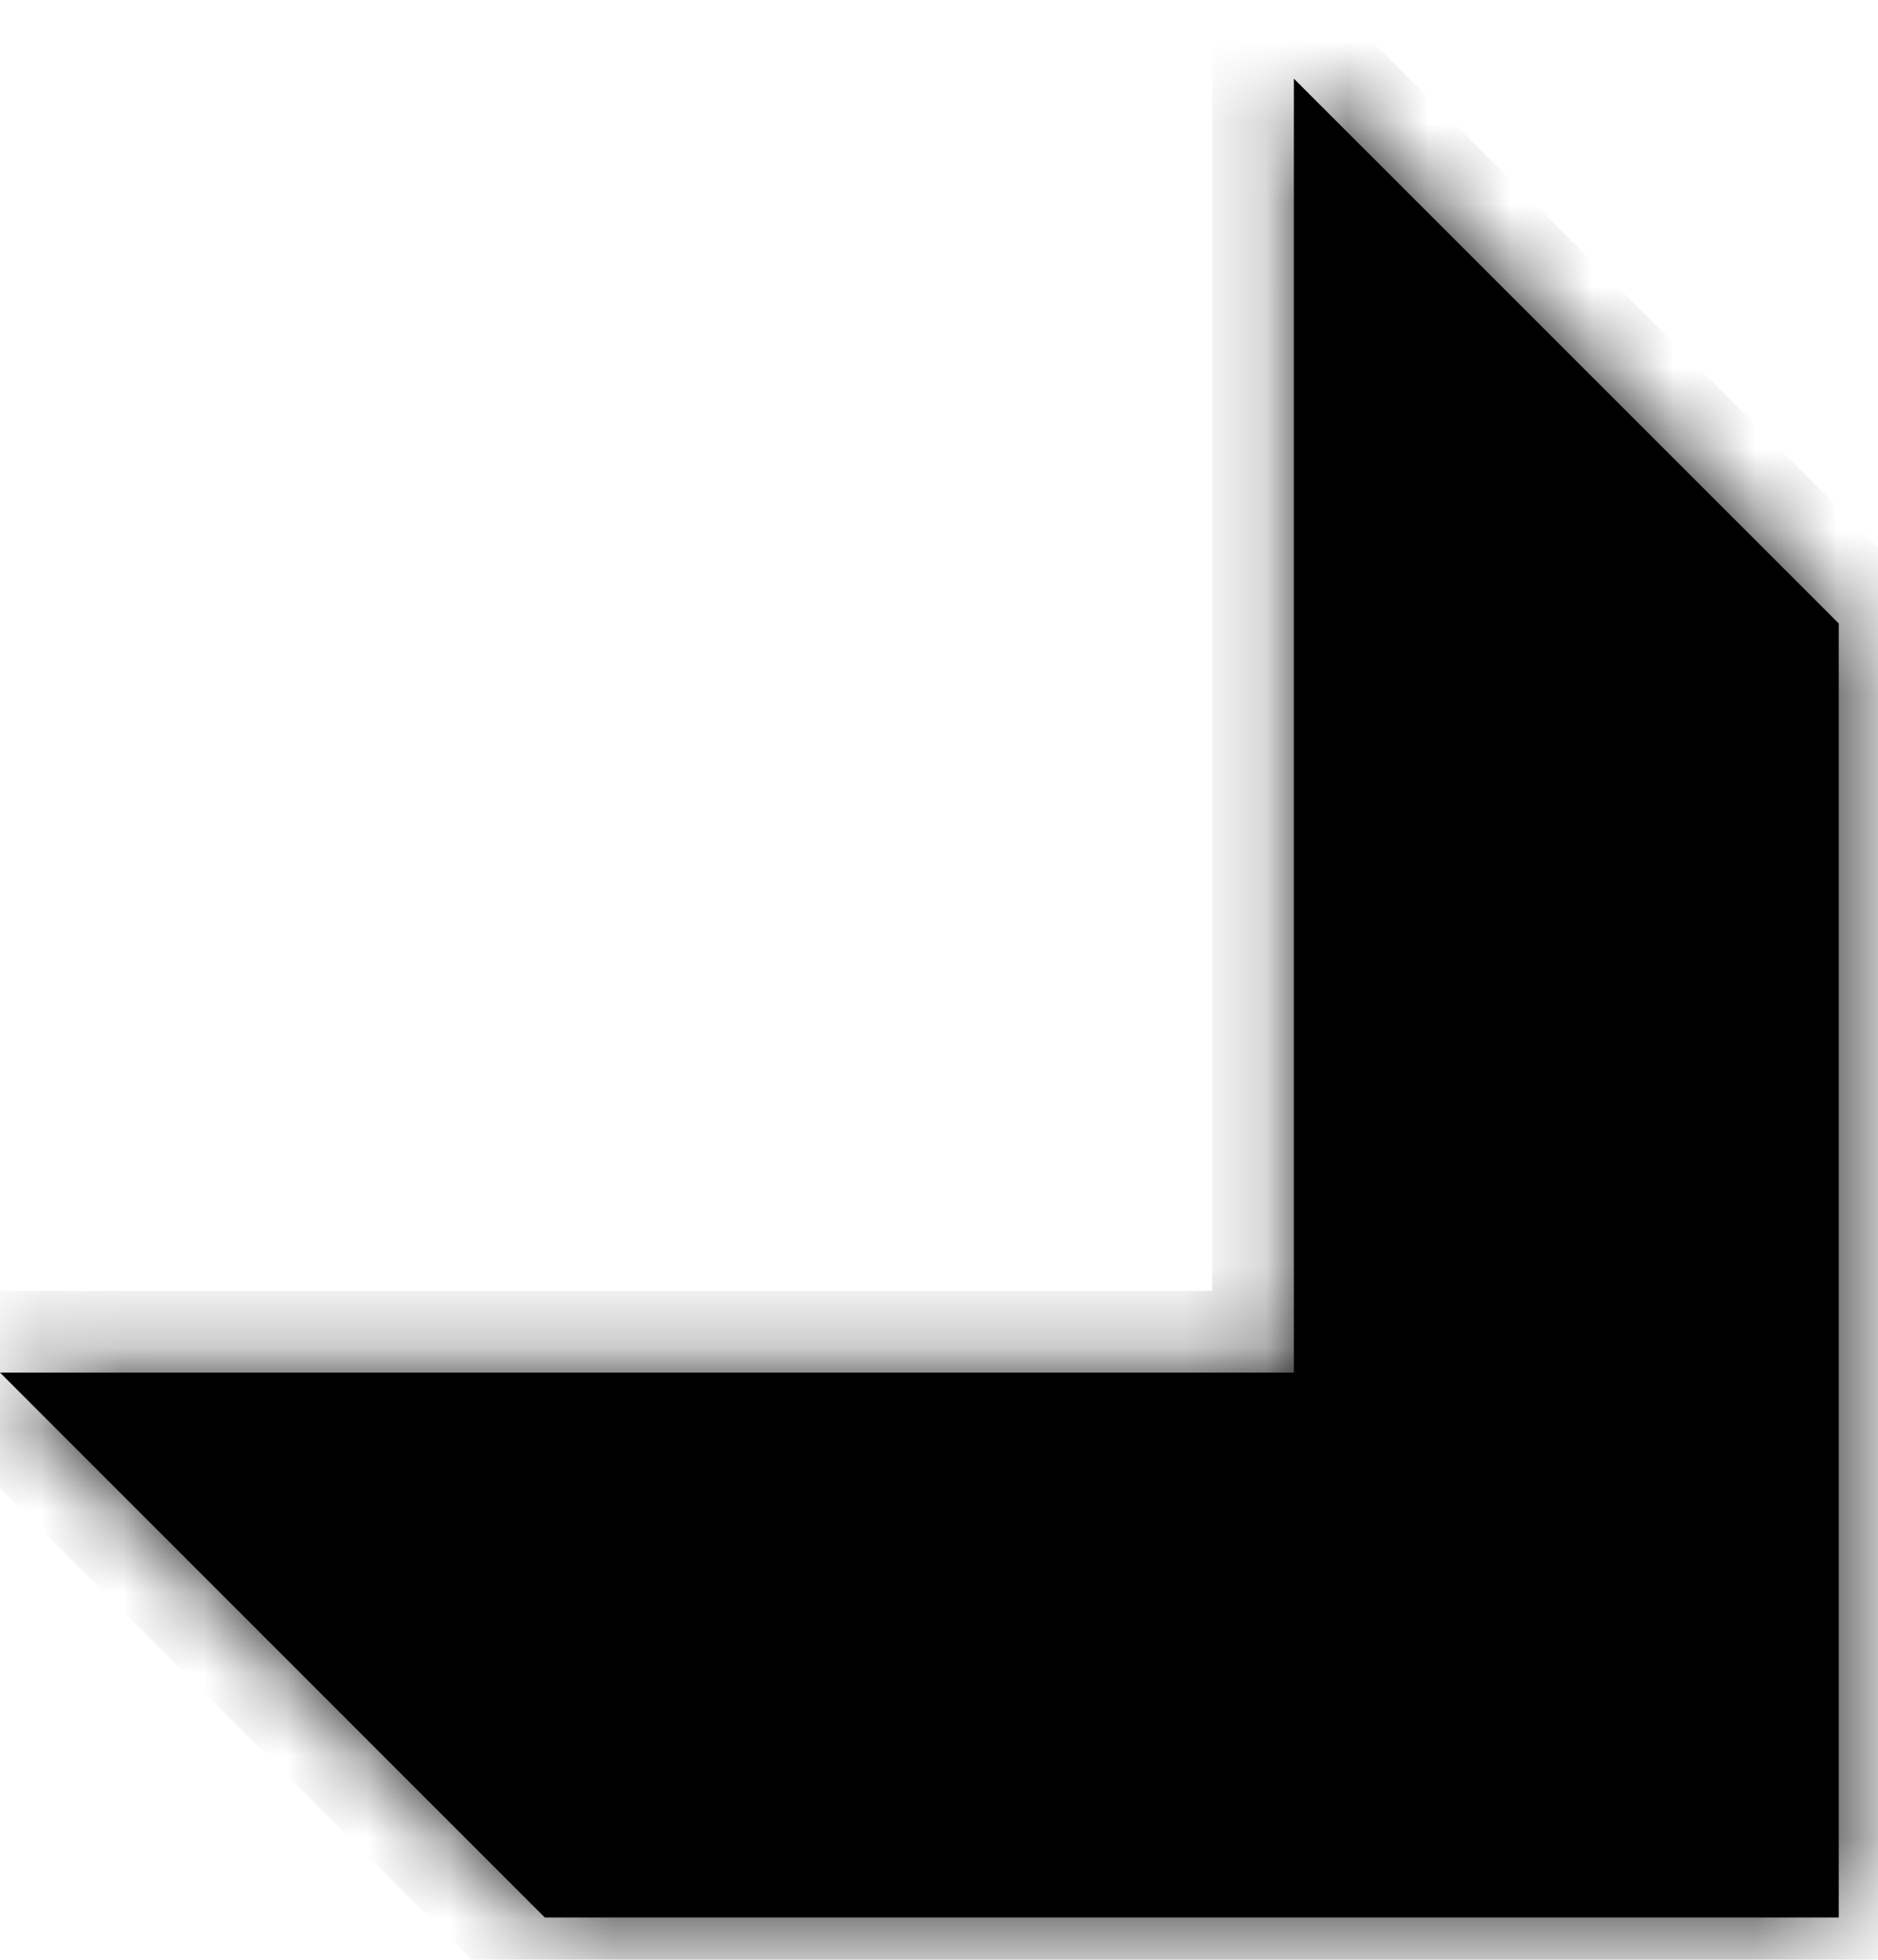<svg width="23" height="24" viewBox="0 0 23 24" fill="none" xmlns="http://www.w3.org/2000/svg">
<mask id="path-1-inside-1_112_49" fill="white">
<path fill-rule="evenodd" clip-rule="evenodd" d="M6.672 23.482L22.519 23.482L15.846 16.809L3.62396e-05 16.809L6.672 23.482ZM15.846 16.809L15.846 0.963L22.519 7.635L22.519 23.482L15.846 16.809Z"/>
</mask>
<path fill-rule="evenodd" clip-rule="evenodd" d="M6.672 23.482L22.519 23.482L15.846 16.809L3.62396e-05 16.809L6.672 23.482ZM15.846 16.809L15.846 0.963L22.519 7.635L22.519 23.482L15.846 16.809Z" fill="black"/>
<path d="M22.519 23.482V24.482H24.933L23.226 22.774L22.519 23.482ZM6.672 23.482L5.965 24.189L6.258 24.482L6.672 24.482V23.482ZM15.846 16.809L16.553 16.102L16.261 15.809H15.846V16.809ZM3.62396e-05 16.809V15.809L-2.414 15.809L-0.707 17.516L3.62396e-05 16.809ZM15.846 0.963L16.553 0.256L14.846 -1.451V0.963H15.846ZM15.846 16.809H14.846V17.224L15.139 17.516L15.846 16.809ZM22.519 7.635H23.519V7.221L23.226 6.928L22.519 7.635ZM22.519 23.482L21.811 24.189L23.519 25.896V23.482H22.519ZM22.519 22.482L6.672 22.482V24.482L22.519 24.482V22.482ZM15.139 17.516L21.811 24.189L23.226 22.774L16.553 16.102L15.139 17.516ZM3.62396e-05 17.809L15.846 17.809L15.846 15.809L3.62396e-05 15.809V17.809ZM7.379 22.774L0.707 16.102L-0.707 17.516L5.965 24.189L7.379 22.774ZM14.846 0.963L14.846 16.809H16.846L16.846 0.963H14.846ZM23.226 6.928L16.553 0.256L15.139 1.67L21.811 8.342L23.226 6.928ZM23.519 23.482L23.519 7.635H21.519L21.519 23.482H23.519ZM15.139 17.516L21.811 24.189L23.226 22.774L16.553 16.102L15.139 17.516Z" fill="black" mask="url(#path-1-inside-1_112_49)"/>
</svg>
